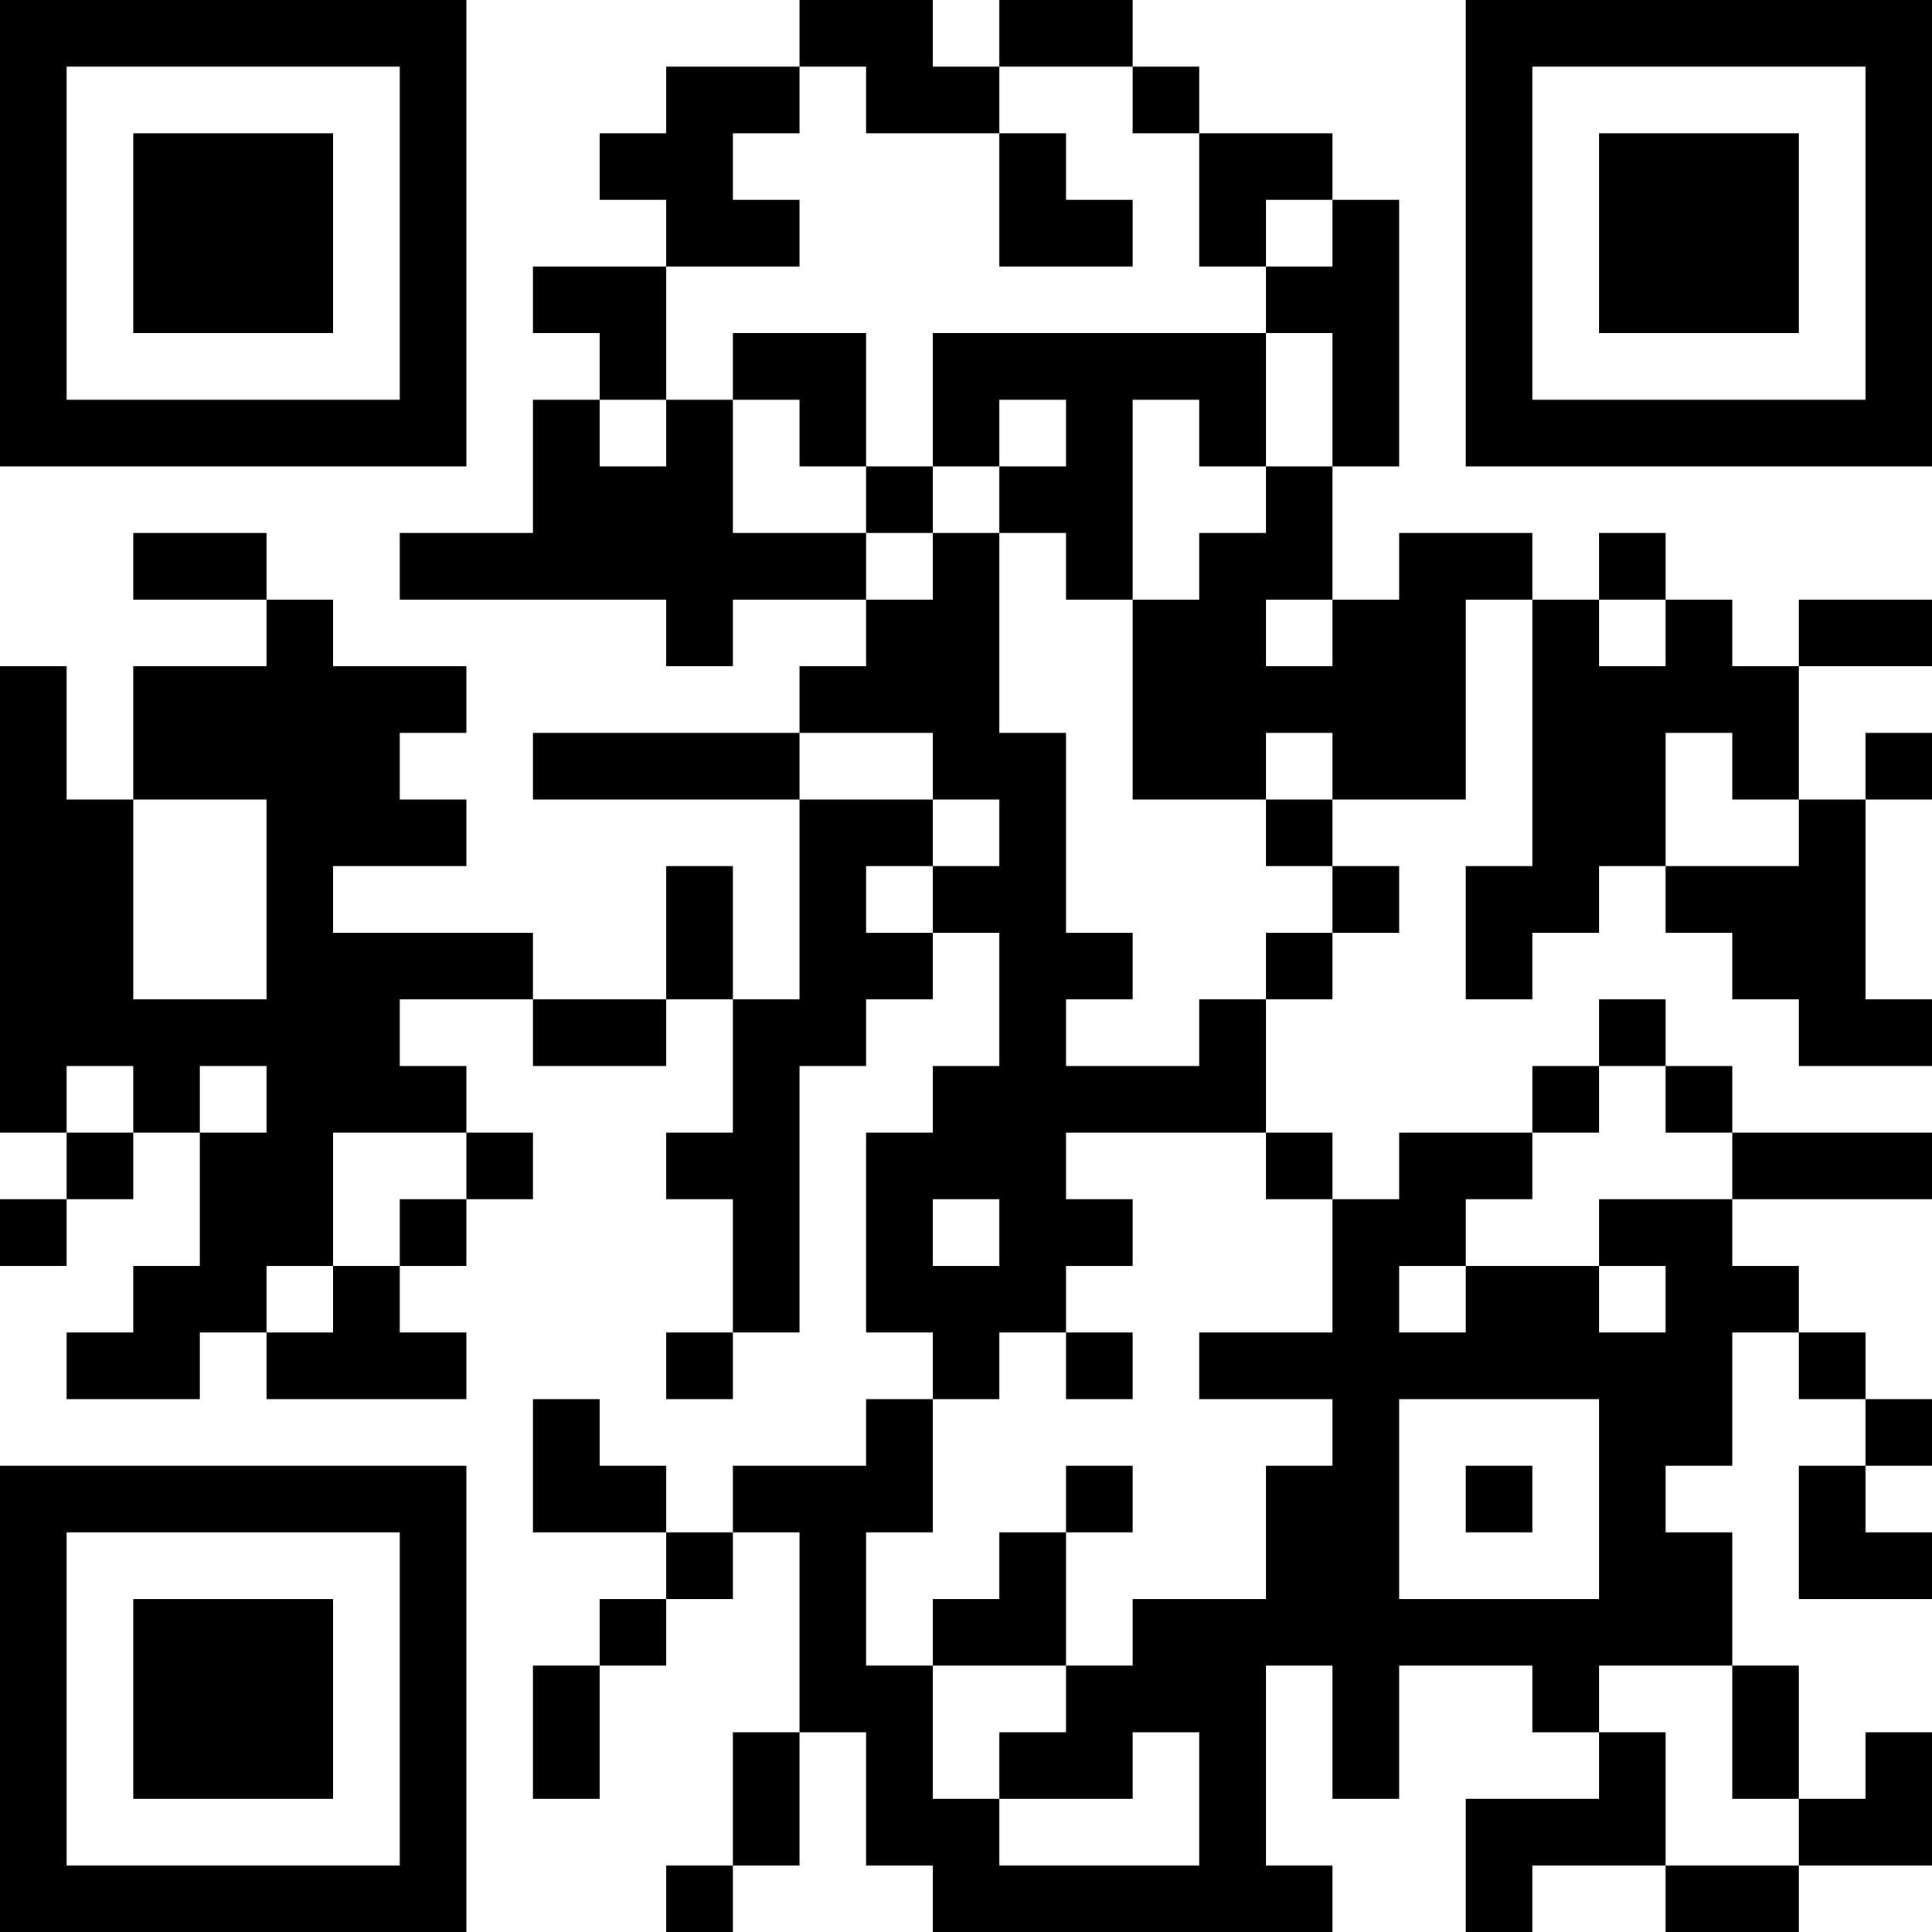 <?xml version="1.0" encoding="UTF-8"?>
<svg xmlns="http://www.w3.org/2000/svg" version="1.1" width="200" height="200" viewBox="0 0 200 200"><rect x="0" y="0" width="200" height="200" fill="#ffffff"/><g transform="scale(6.897)"><g transform="translate(0,0)"><path fill-rule="evenodd" d="M12 0L12 1L10 1L10 2L9 2L9 3L10 3L10 4L8 4L8 5L9 5L9 6L8 6L8 8L6 8L6 9L10 9L10 10L11 10L11 9L13 9L13 10L12 10L12 11L8 11L8 12L12 12L12 15L11 15L11 13L10 13L10 15L8 15L8 14L5 14L5 13L7 13L7 12L6 12L6 11L7 11L7 10L5 10L5 9L4 9L4 8L2 8L2 9L4 9L4 10L2 10L2 12L1 12L1 10L0 10L0 17L1 17L1 18L0 18L0 19L1 19L1 18L2 18L2 17L3 17L3 19L2 19L2 20L1 20L1 21L3 21L3 20L4 20L4 21L7 21L7 20L6 20L6 19L7 19L7 18L8 18L8 17L7 17L7 16L6 16L6 15L8 15L8 16L10 16L10 15L11 15L11 17L10 17L10 18L11 18L11 20L10 20L10 21L11 21L11 20L12 20L12 16L13 16L13 15L14 15L14 14L15 14L15 16L14 16L14 17L13 17L13 20L14 20L14 21L13 21L13 22L11 22L11 23L10 23L10 22L9 22L9 21L8 21L8 23L10 23L10 24L9 24L9 25L8 25L8 27L9 27L9 25L10 25L10 24L11 24L11 23L12 23L12 26L11 26L11 28L10 28L10 29L11 29L11 28L12 28L12 26L13 26L13 28L14 28L14 29L20 29L20 28L19 28L19 25L20 25L20 27L21 27L21 25L23 25L23 26L24 26L24 27L22 27L22 29L23 29L23 28L25 28L25 29L27 29L27 28L29 28L29 26L28 26L28 27L27 27L27 25L26 25L26 23L25 23L25 22L26 22L26 20L27 20L27 21L28 21L28 22L27 22L27 24L29 24L29 23L28 23L28 22L29 22L29 21L28 21L28 20L27 20L27 19L26 19L26 18L29 18L29 17L26 17L26 16L25 16L25 15L24 15L24 16L23 16L23 17L21 17L21 18L20 18L20 17L19 17L19 15L20 15L20 14L21 14L21 13L20 13L20 12L22 12L22 9L23 9L23 13L22 13L22 15L23 15L23 14L24 14L24 13L25 13L25 14L26 14L26 15L27 15L27 16L29 16L29 15L28 15L28 12L29 12L29 11L28 11L28 12L27 12L27 10L29 10L29 9L27 9L27 10L26 10L26 9L25 9L25 8L24 8L24 9L23 9L23 8L21 8L21 9L20 9L20 7L21 7L21 3L20 3L20 2L18 2L18 1L17 1L17 0L15 0L15 1L14 1L14 0ZM12 1L12 2L11 2L11 3L12 3L12 4L10 4L10 6L9 6L9 7L10 7L10 6L11 6L11 8L13 8L13 9L14 9L14 8L15 8L15 11L16 11L16 14L17 14L17 15L16 15L16 16L18 16L18 15L19 15L19 14L20 14L20 13L19 13L19 12L20 12L20 11L19 11L19 12L17 12L17 9L18 9L18 8L19 8L19 7L20 7L20 5L19 5L19 4L20 4L20 3L19 3L19 4L18 4L18 2L17 2L17 1L15 1L15 2L13 2L13 1ZM15 2L15 4L17 4L17 3L16 3L16 2ZM11 5L11 6L12 6L12 7L13 7L13 8L14 8L14 7L15 7L15 8L16 8L16 9L17 9L17 6L18 6L18 7L19 7L19 5L14 5L14 7L13 7L13 5ZM15 6L15 7L16 7L16 6ZM19 9L19 10L20 10L20 9ZM24 9L24 10L25 10L25 9ZM12 11L12 12L14 12L14 13L13 13L13 14L14 14L14 13L15 13L15 12L14 12L14 11ZM25 11L25 13L27 13L27 12L26 12L26 11ZM2 12L2 15L4 15L4 12ZM1 16L1 17L2 17L2 16ZM3 16L3 17L4 17L4 16ZM24 16L24 17L23 17L23 18L22 18L22 19L21 19L21 20L22 20L22 19L24 19L24 20L25 20L25 19L24 19L24 18L26 18L26 17L25 17L25 16ZM5 17L5 19L4 19L4 20L5 20L5 19L6 19L6 18L7 18L7 17ZM16 17L16 18L17 18L17 19L16 19L16 20L15 20L15 21L14 21L14 23L13 23L13 25L14 25L14 27L15 27L15 28L18 28L18 26L17 26L17 27L15 27L15 26L16 26L16 25L17 25L17 24L19 24L19 22L20 22L20 21L18 21L18 20L20 20L20 18L19 18L19 17ZM14 18L14 19L15 19L15 18ZM16 20L16 21L17 21L17 20ZM21 21L21 24L24 24L24 21ZM16 22L16 23L15 23L15 24L14 24L14 25L16 25L16 23L17 23L17 22ZM22 22L22 23L23 23L23 22ZM24 25L24 26L25 26L25 28L27 28L27 27L26 27L26 25ZM0 0L0 7L7 7L7 0ZM1 1L1 6L6 6L6 1ZM2 2L2 5L5 5L5 2ZM22 0L22 7L29 7L29 0ZM23 1L23 6L28 6L28 1ZM24 2L24 5L27 5L27 2ZM0 22L0 29L7 29L7 22ZM1 23L1 28L6 28L6 23ZM2 24L2 27L5 27L5 24Z" fill="#000000"/></g></g></svg>
